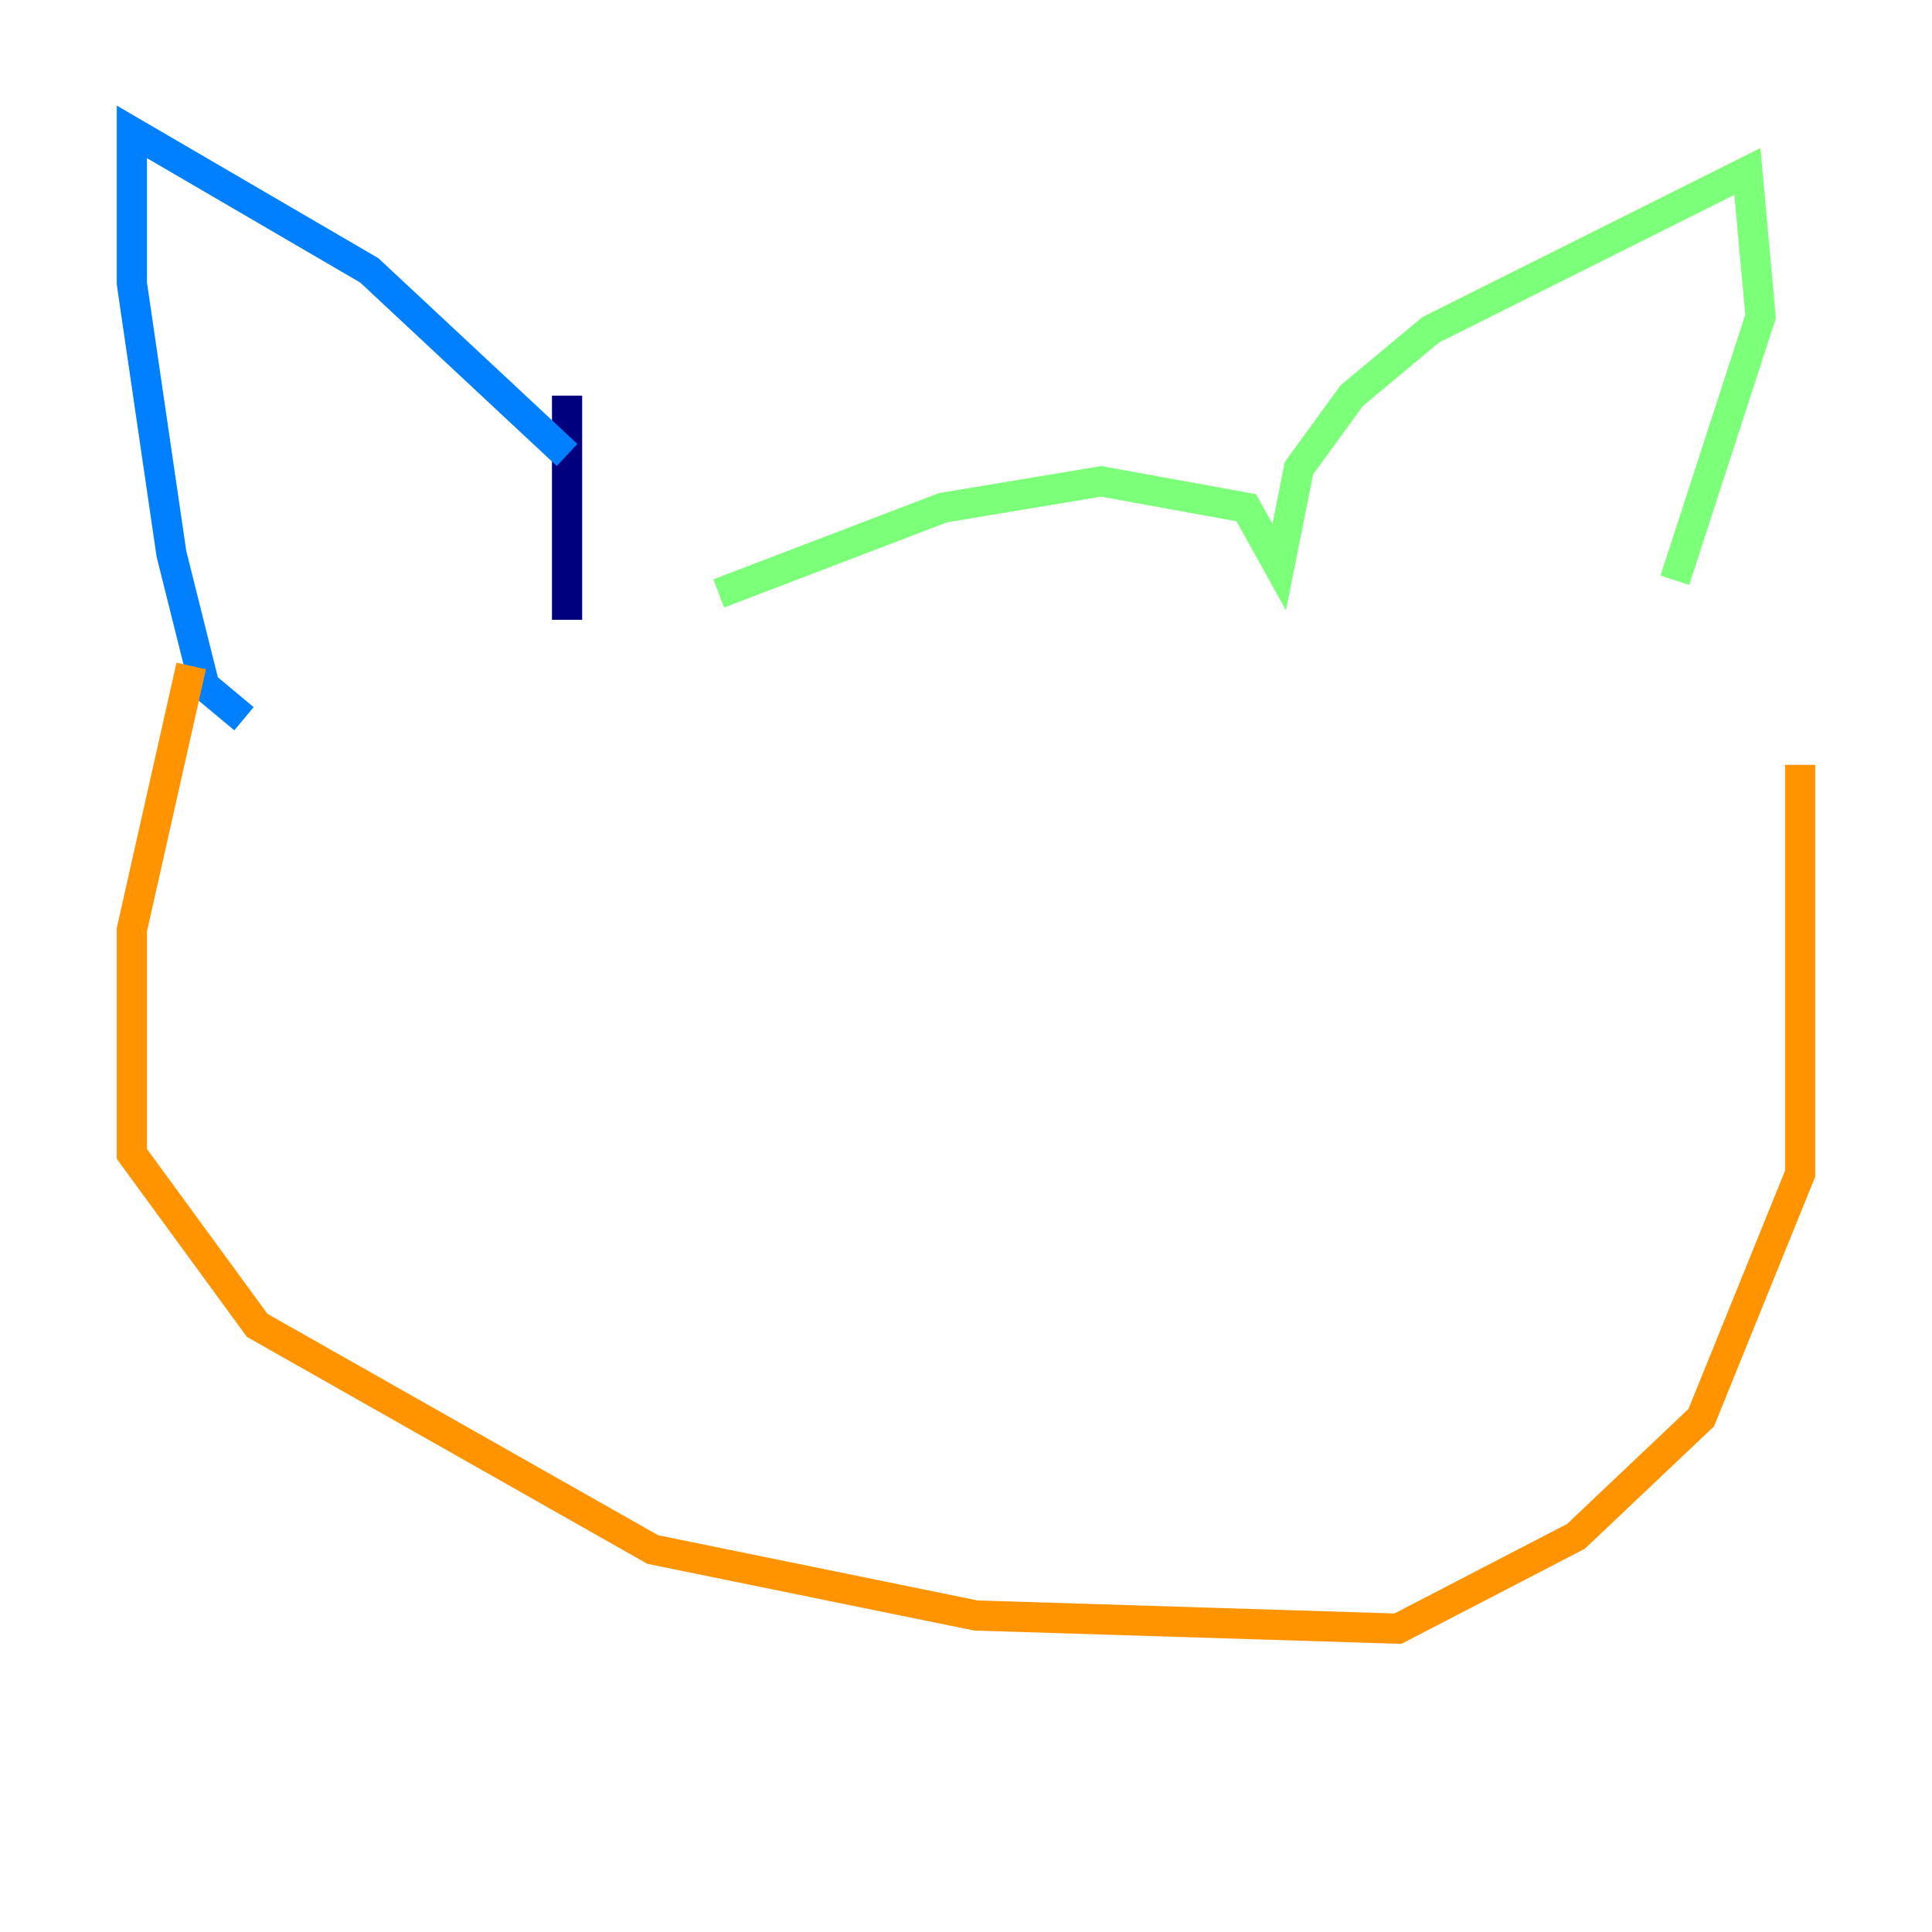 <?xml version="1.0" encoding="utf-8" ?>
<svg baseProfile="tiny" height="128" version="1.2" viewBox="0,0,128,128" width="128" xmlns="http://www.w3.org/2000/svg" xmlns:ev="http://www.w3.org/2001/xml-events" xmlns:xlink="http://www.w3.org/1999/xlink"><defs /><polyline fill="none" points="37.57,41.065 37.57,26.212" stroke="#00007f" stroke-width="2" /><polyline fill="none" points="37.57,30.143 24.464,17.911 8.737,8.737 8.737,18.785 11.358,36.696 13.543,45.433 16.164,47.618" stroke="#0080ff" stroke-width="2" /><polyline fill="none" points="47.618,39.317 62.471,33.638 72.956,31.891 82.567,33.638 84.751,37.57 86.061,31.017 89.556,26.212 94.799,21.843 115.768,11.358 116.642,20.969 110.963,38.444" stroke="#7cff79" stroke-width="2" /><polyline fill="none" points="12.669,44.123 8.737,61.597 8.737,76.451 17.038,87.809 43.249,102.662 64.655,107.031 92.614,107.904 104.41,101.788 112.71,93.925 119.263,77.761 119.263,50.676" stroke="#ff9400" stroke-width="2" /><polyline fill="none" points="37.57,58.976 37.57,58.976" stroke="#7f0000" stroke-width="2" /></svg>